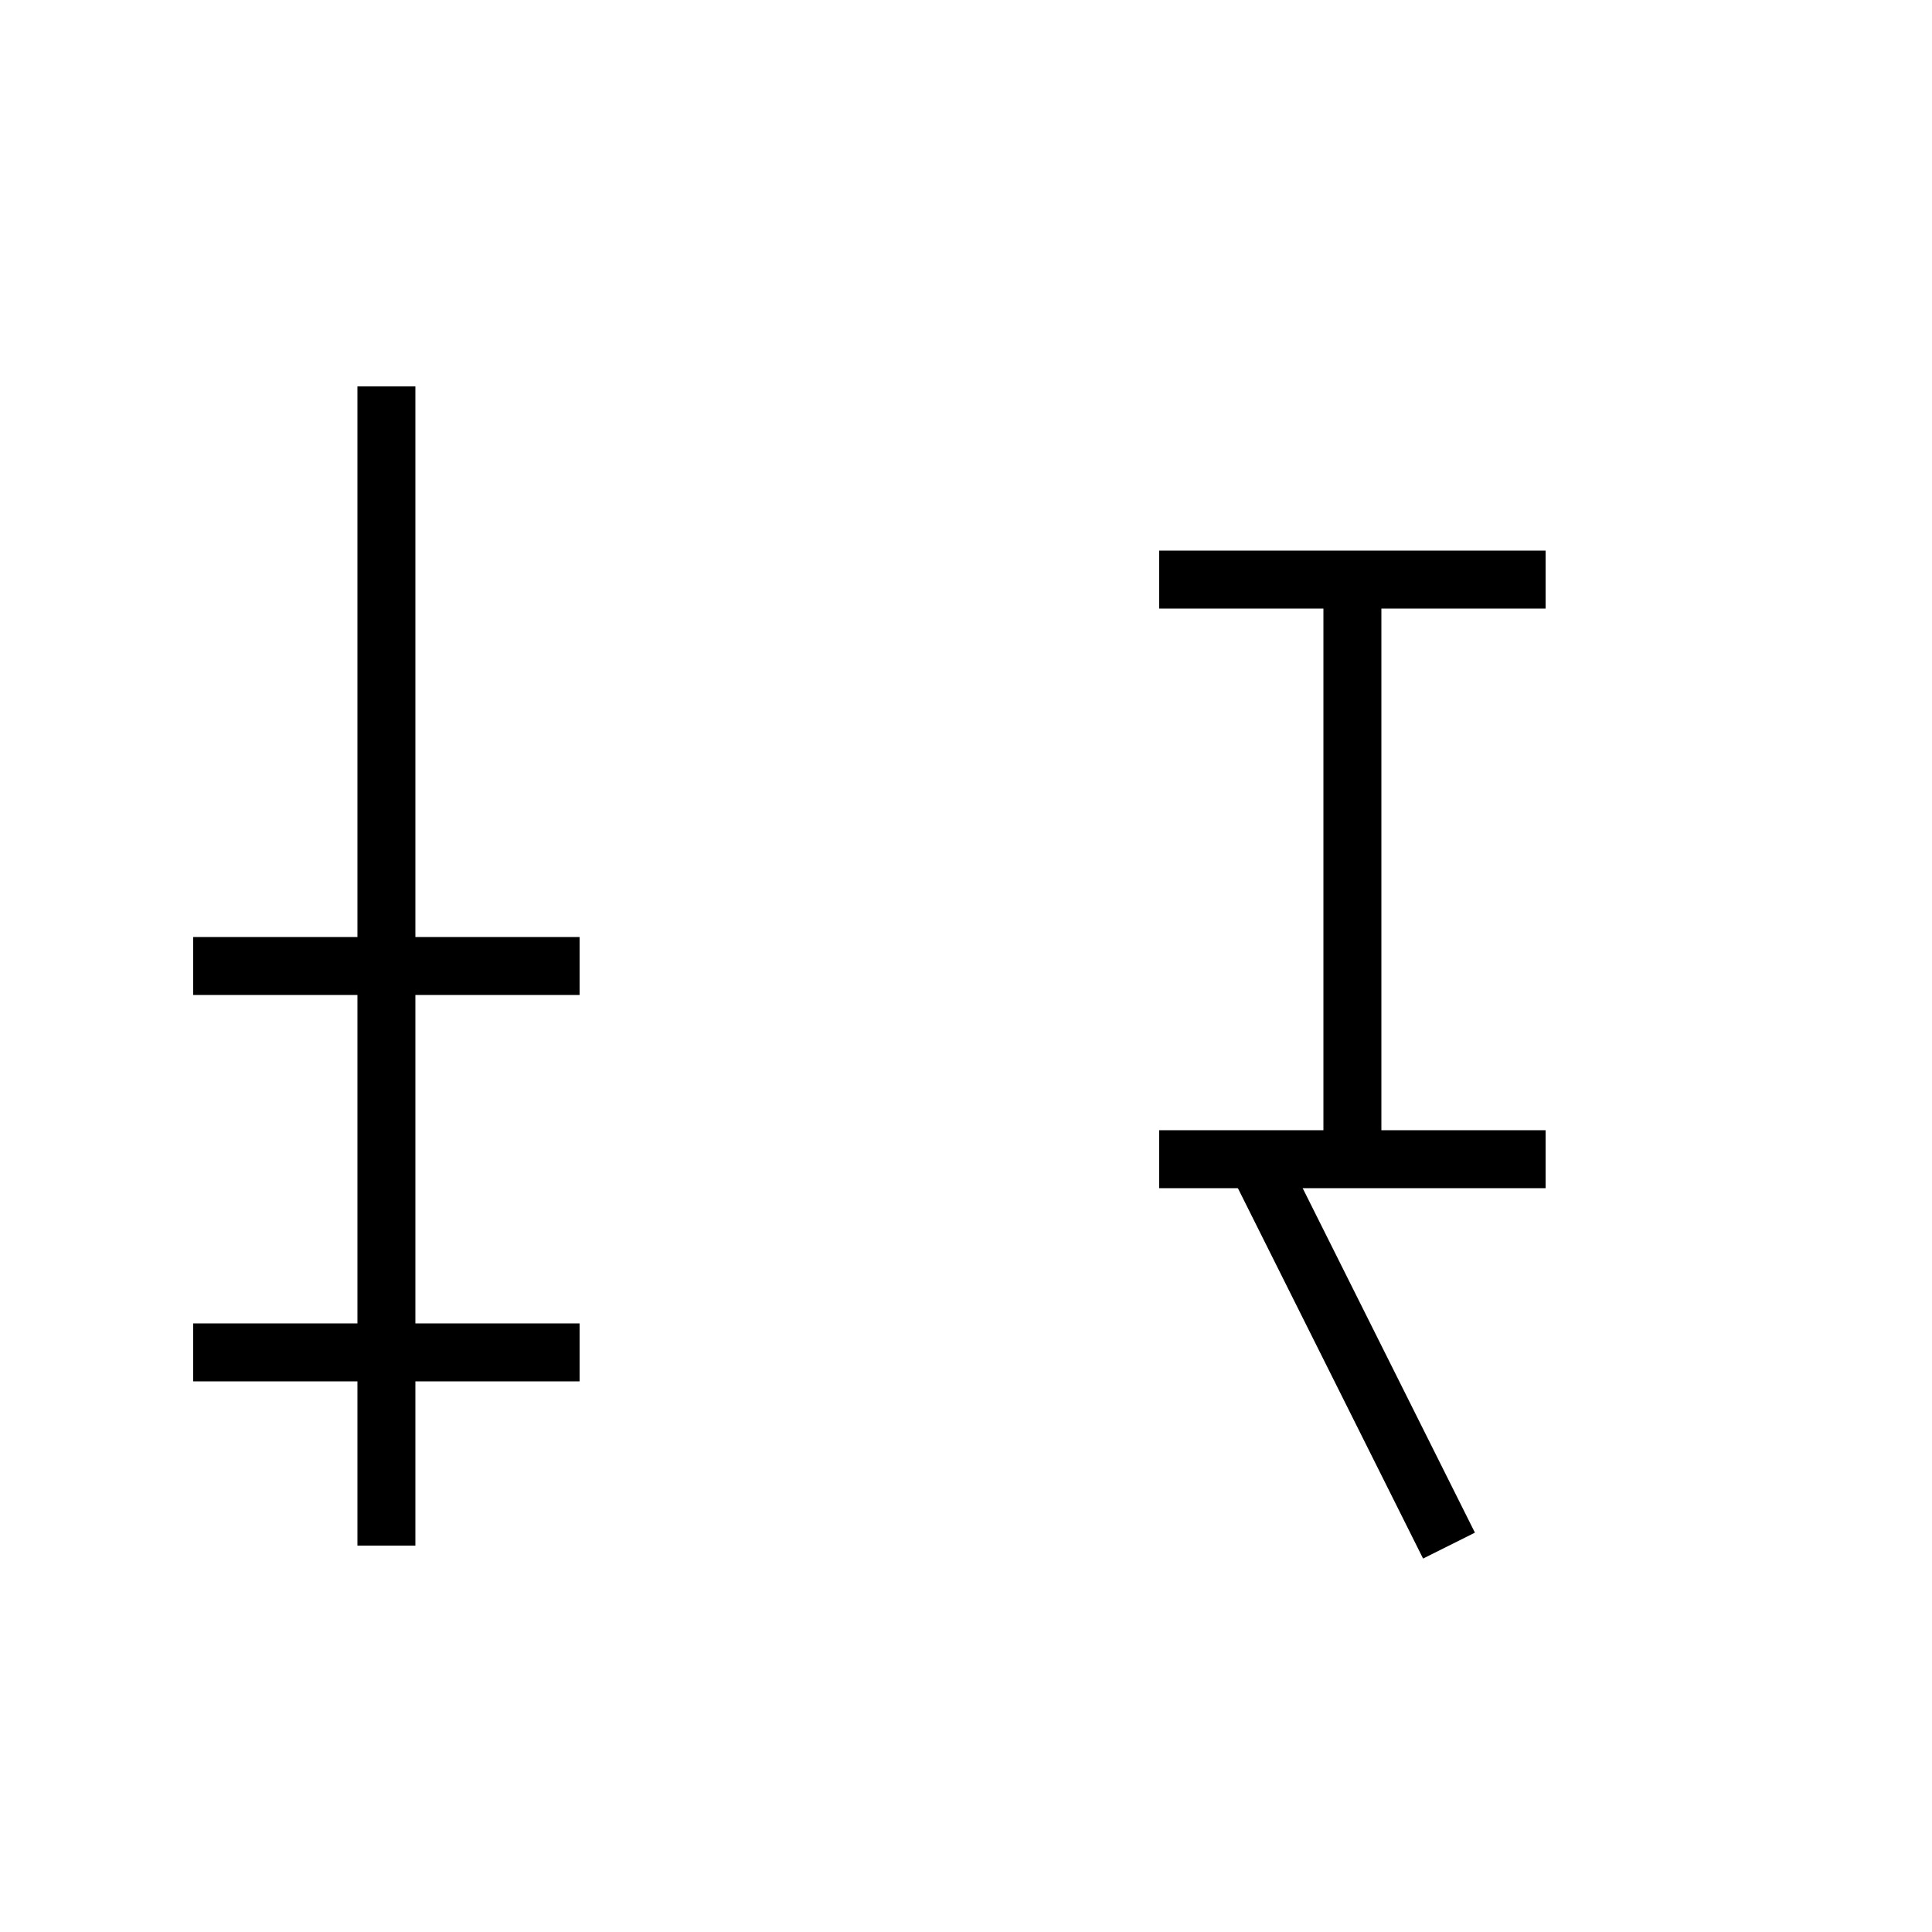 <svg xmlns="http://www.w3.org/2000/svg" viewBox="0 0 100 100" width="100" height="100">
  <g stroke="black" stroke-width="3" fill="none">
    <!-- 足偏 -->
    <line x1="20" y1="20" x2="20" y2="80"/>
    <line x1="10" y1="50" x2="30" y2="50"/>
    <line x1="10" y1="70" x2="30" y2="70"/>
    <!-- 旁：攻撃的な形 -->
    <line x1="60" y1="30" x2="80" y2="30"/>
    <line x1="70" y1="30" x2="70" y2="60"/>
    <line x1="60" y1="60" x2="80" y2="60"/>
    <line x1="65" y1="60" x2="75" y2="80"/>
  </g>
</svg>
